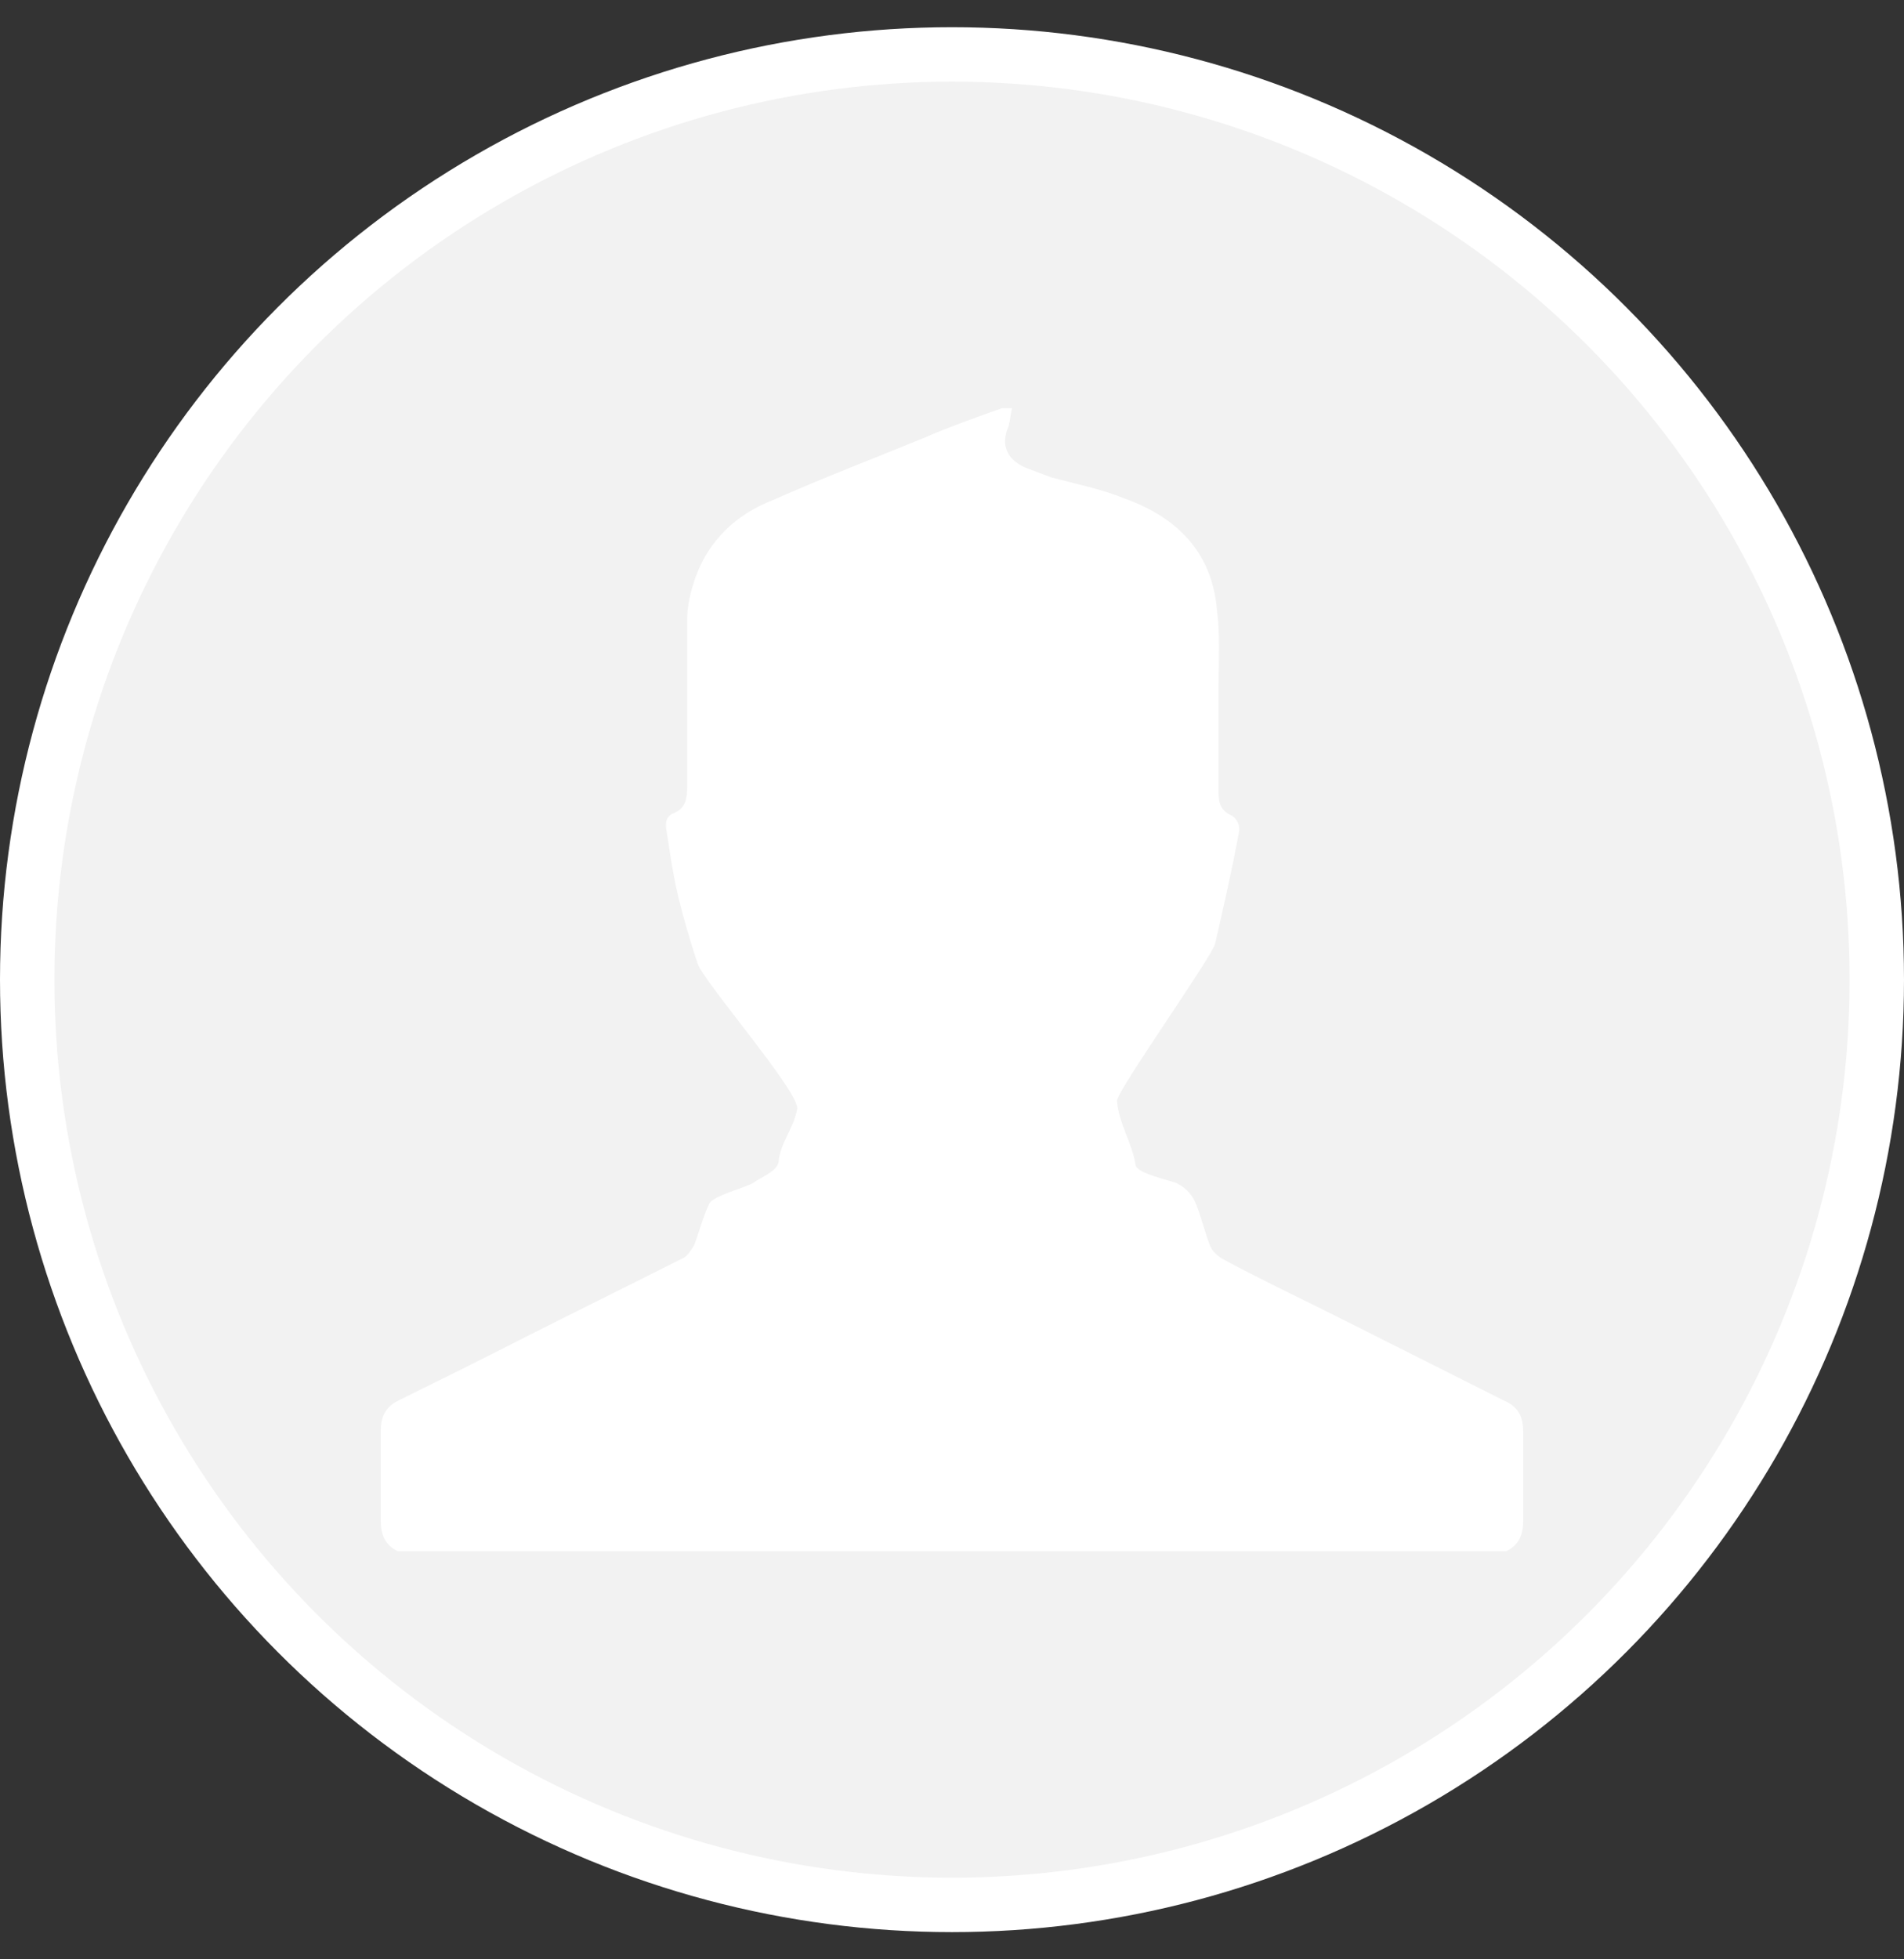 <svg width="35" height="36" viewBox="0 0 35 36" fill="none" xmlns="http://www.w3.org/2000/svg">
<rect x="0" y="0" width="35" height="36" fill="#333333" stroke="none"/>
<circle cx="17.5" cy="18" r="17" fill="#f2f2f2" stroke="#fff"/>
<path fill-rule="evenodd" clip-rule="evenodd" d="M18.418 7.5C18.48 7.5 18.542 7.5 18.604 7.5C18.573 7.618 18.573 7.707 18.542 7.825C18.387 8.179 18.511 8.445 18.853 8.593C19.009 8.652 19.164 8.711 19.32 8.77C19.756 8.888 20.222 8.977 20.658 9.154C21.653 9.508 22.276 10.158 22.369 11.192C22.431 11.665 22.4 12.137 22.4 12.61C22.4 13.259 22.4 13.909 22.4 14.559C22.4 14.736 22.431 14.884 22.618 14.973C22.742 15.032 22.804 15.179 22.773 15.297C22.649 15.977 22.493 16.656 22.338 17.335C22.307 17.542 20.502 20.082 20.533 20.23C20.564 20.643 20.813 20.998 20.876 21.411C20.907 21.559 21.467 21.677 21.622 21.736C21.809 21.825 21.933 21.973 21.996 22.15C22.089 22.386 22.151 22.652 22.244 22.888C22.276 22.977 22.369 23.065 22.462 23.125C23.116 23.479 23.8 23.804 24.453 24.129C25.511 24.66 26.569 25.192 27.627 25.724C27.907 25.842 28 26.019 28 26.314C28 26.846 28 27.407 28 27.939C28 28.175 27.938 28.382 27.689 28.5C23.893 28.5 20.098 28.5 16.271 28.5C13.284 28.5 10.298 28.5 7.311 28.5C7.062 28.382 7 28.175 7 27.939C7 27.378 7 26.846 7 26.285C7 26.019 7.093 25.842 7.342 25.724C8.12 25.34 8.898 24.956 9.707 24.542C10.64 24.07 11.604 23.597 12.538 23.125C12.631 23.095 12.693 22.977 12.756 22.888C12.849 22.652 12.911 22.386 13.036 22.12C13.098 21.973 13.689 21.825 13.844 21.736C14 21.618 14.28 21.529 14.311 21.352C14.342 20.998 14.591 20.732 14.653 20.378C14.716 20.082 12.911 18.015 12.818 17.69C12.693 17.306 12.569 16.892 12.476 16.508C12.382 16.125 12.32 15.711 12.258 15.297C12.227 15.15 12.227 15.002 12.382 14.943C12.6 14.854 12.631 14.677 12.631 14.47C12.631 13.437 12.631 12.432 12.631 11.399C12.631 11.133 12.693 10.867 12.787 10.601C13.036 9.922 13.533 9.449 14.218 9.184C15.151 8.77 16.084 8.416 17.018 8.032C17.422 7.854 17.92 7.677 18.418 7.5Z" fill="white"/>
</svg>
